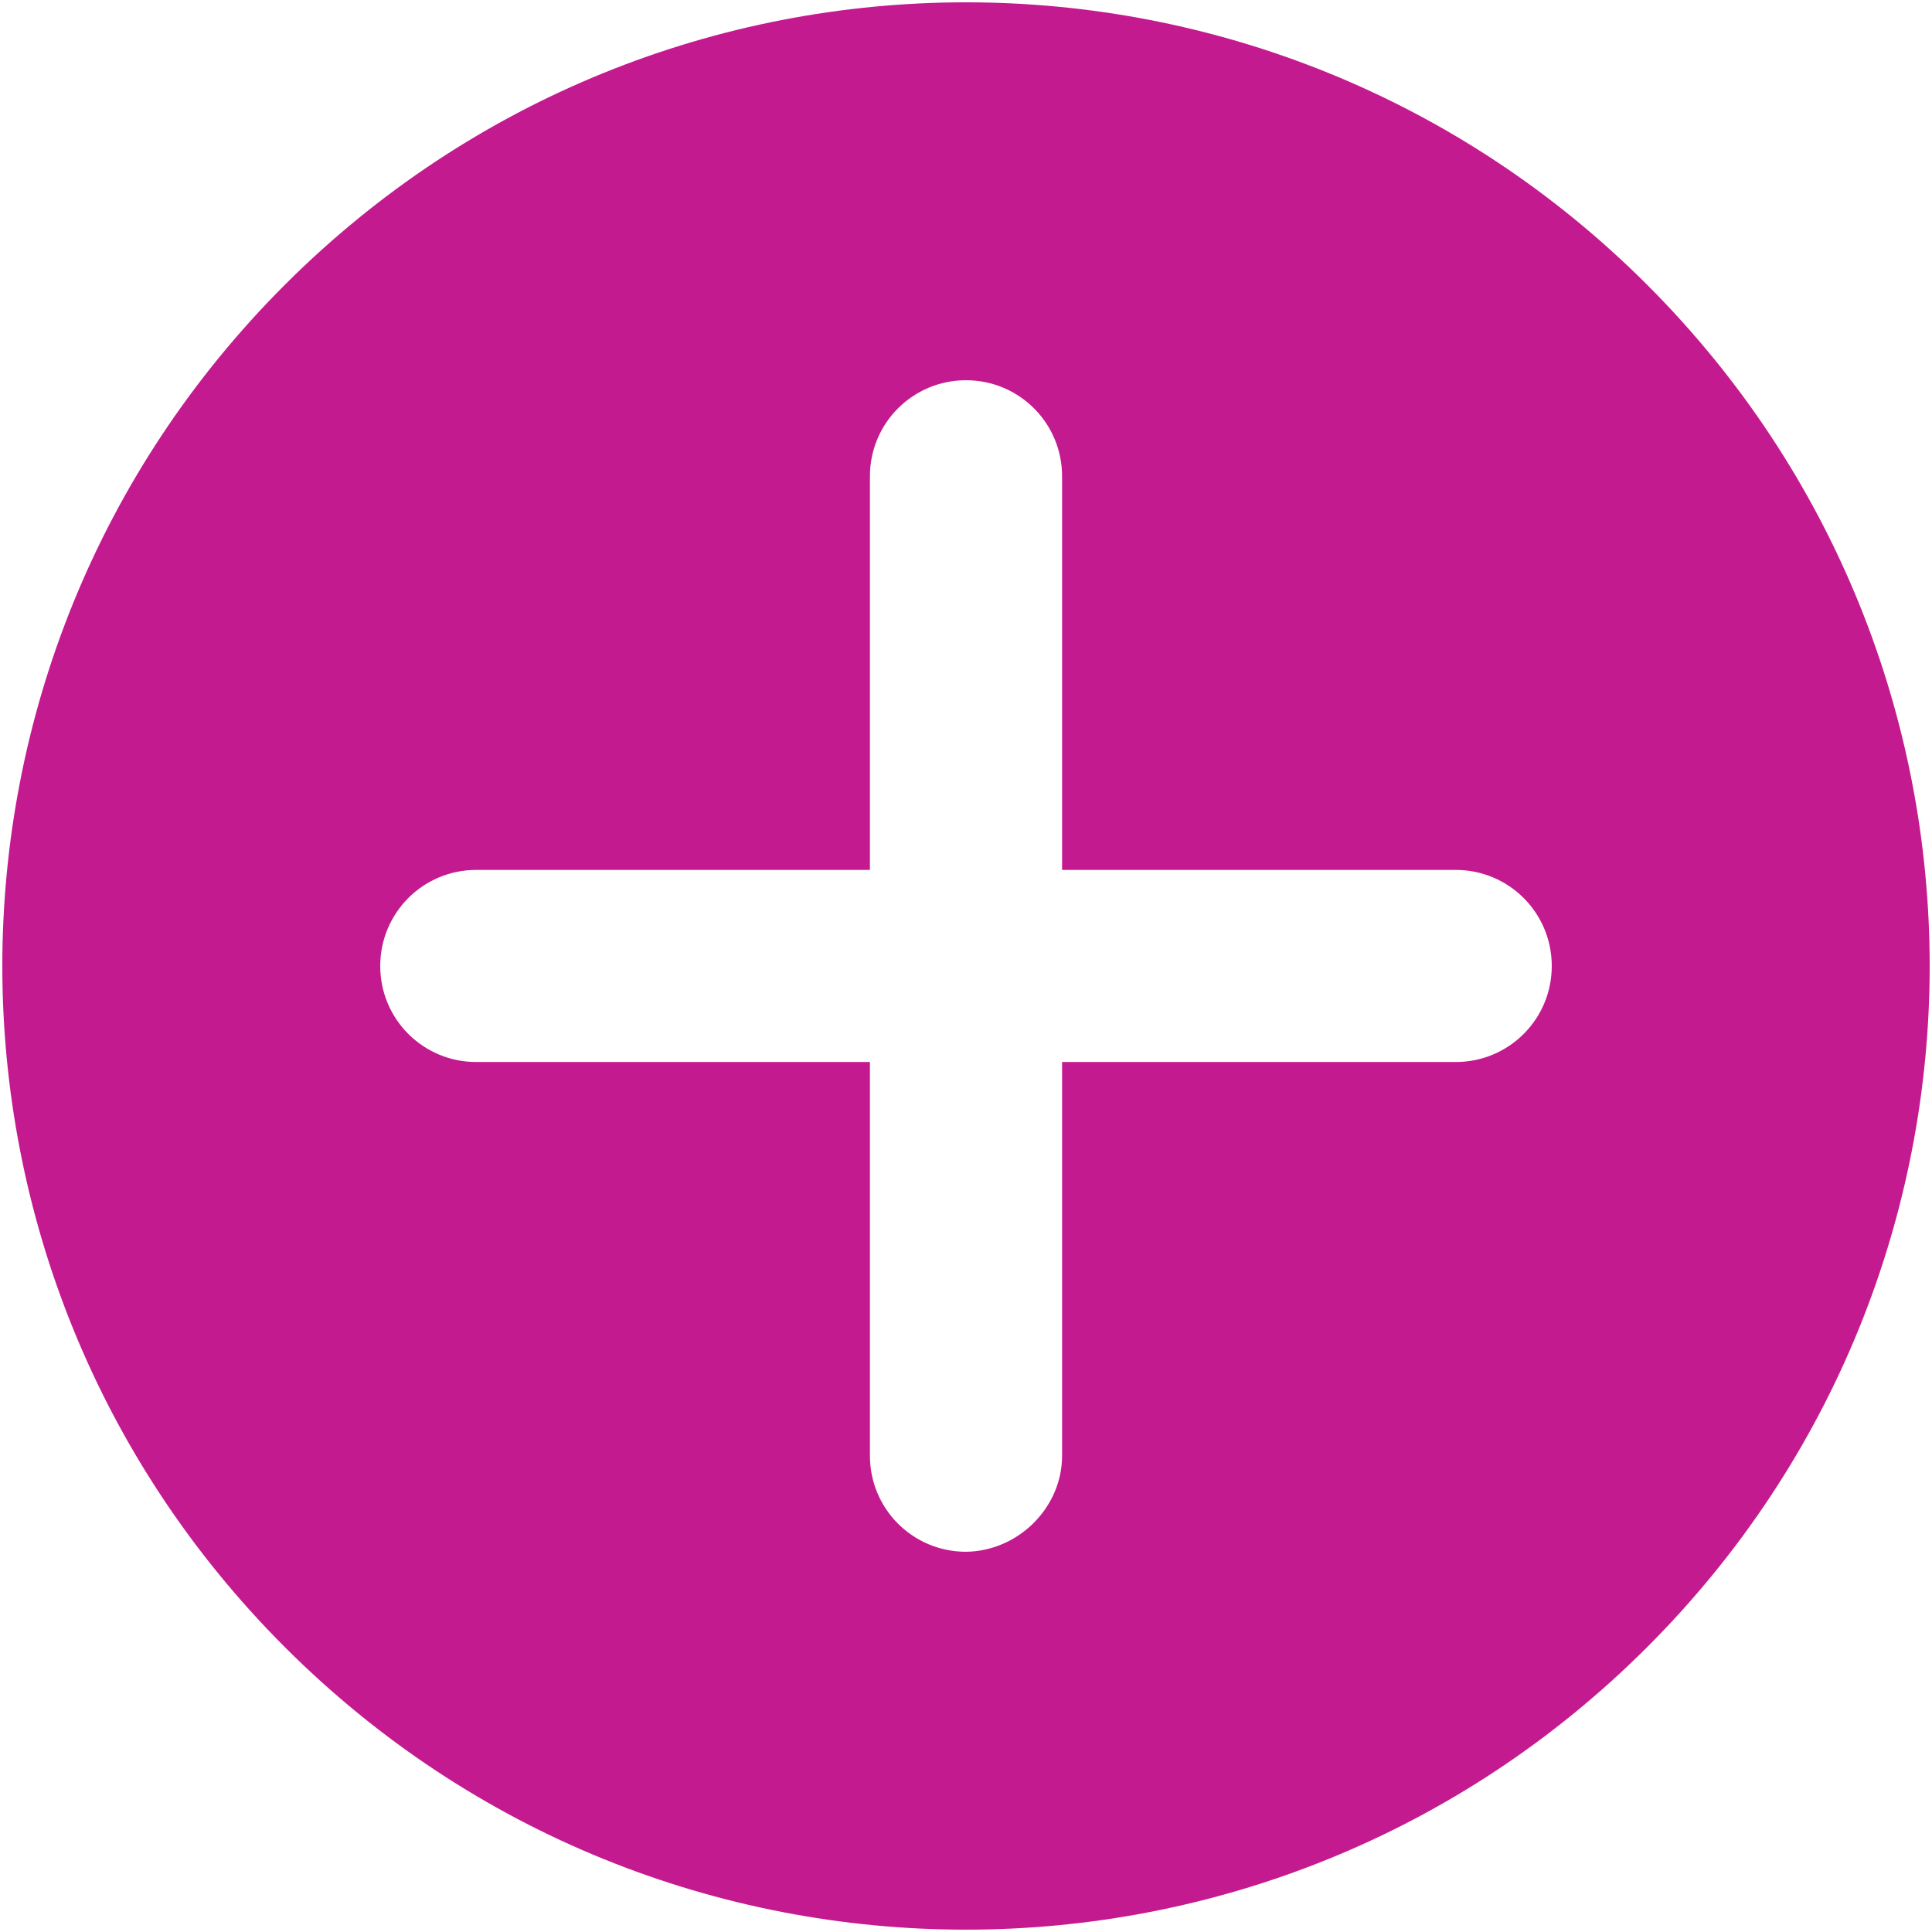 <svg width="26" height="26" viewBox="0 0 26 26" fill="none" xmlns="http://www.w3.org/2000/svg">
<path d="M22.167 3.833C17.098 -1.236 8.902 -1.236 3.833 3.833C-1.236 8.902 -1.236 17.097 3.833 22.166C8.902 27.236 17.098 27.236 22.167 22.166C27.236 17.097 27.236 8.902 22.167 3.833ZM13 20.883C12.285 20.883 11.707 20.306 11.707 19.591L11.707 14.292L6.409 14.292C5.694 14.292 5.117 13.715 5.117 13C5.117 12.285 5.694 11.707 6.409 11.707H11.707L11.707 6.409C11.707 5.694 12.285 5.117 13 5.117C13.715 5.117 14.293 5.694 14.293 6.409L14.293 11.707H19.591C20.306 11.707 20.883 12.285 20.883 13C20.883 13.715 20.306 14.292 19.591 14.292L14.293 14.292L14.293 19.591C14.293 20.287 13.706 20.874 13 20.883Z" fill="#C41A90"/>
</svg>
